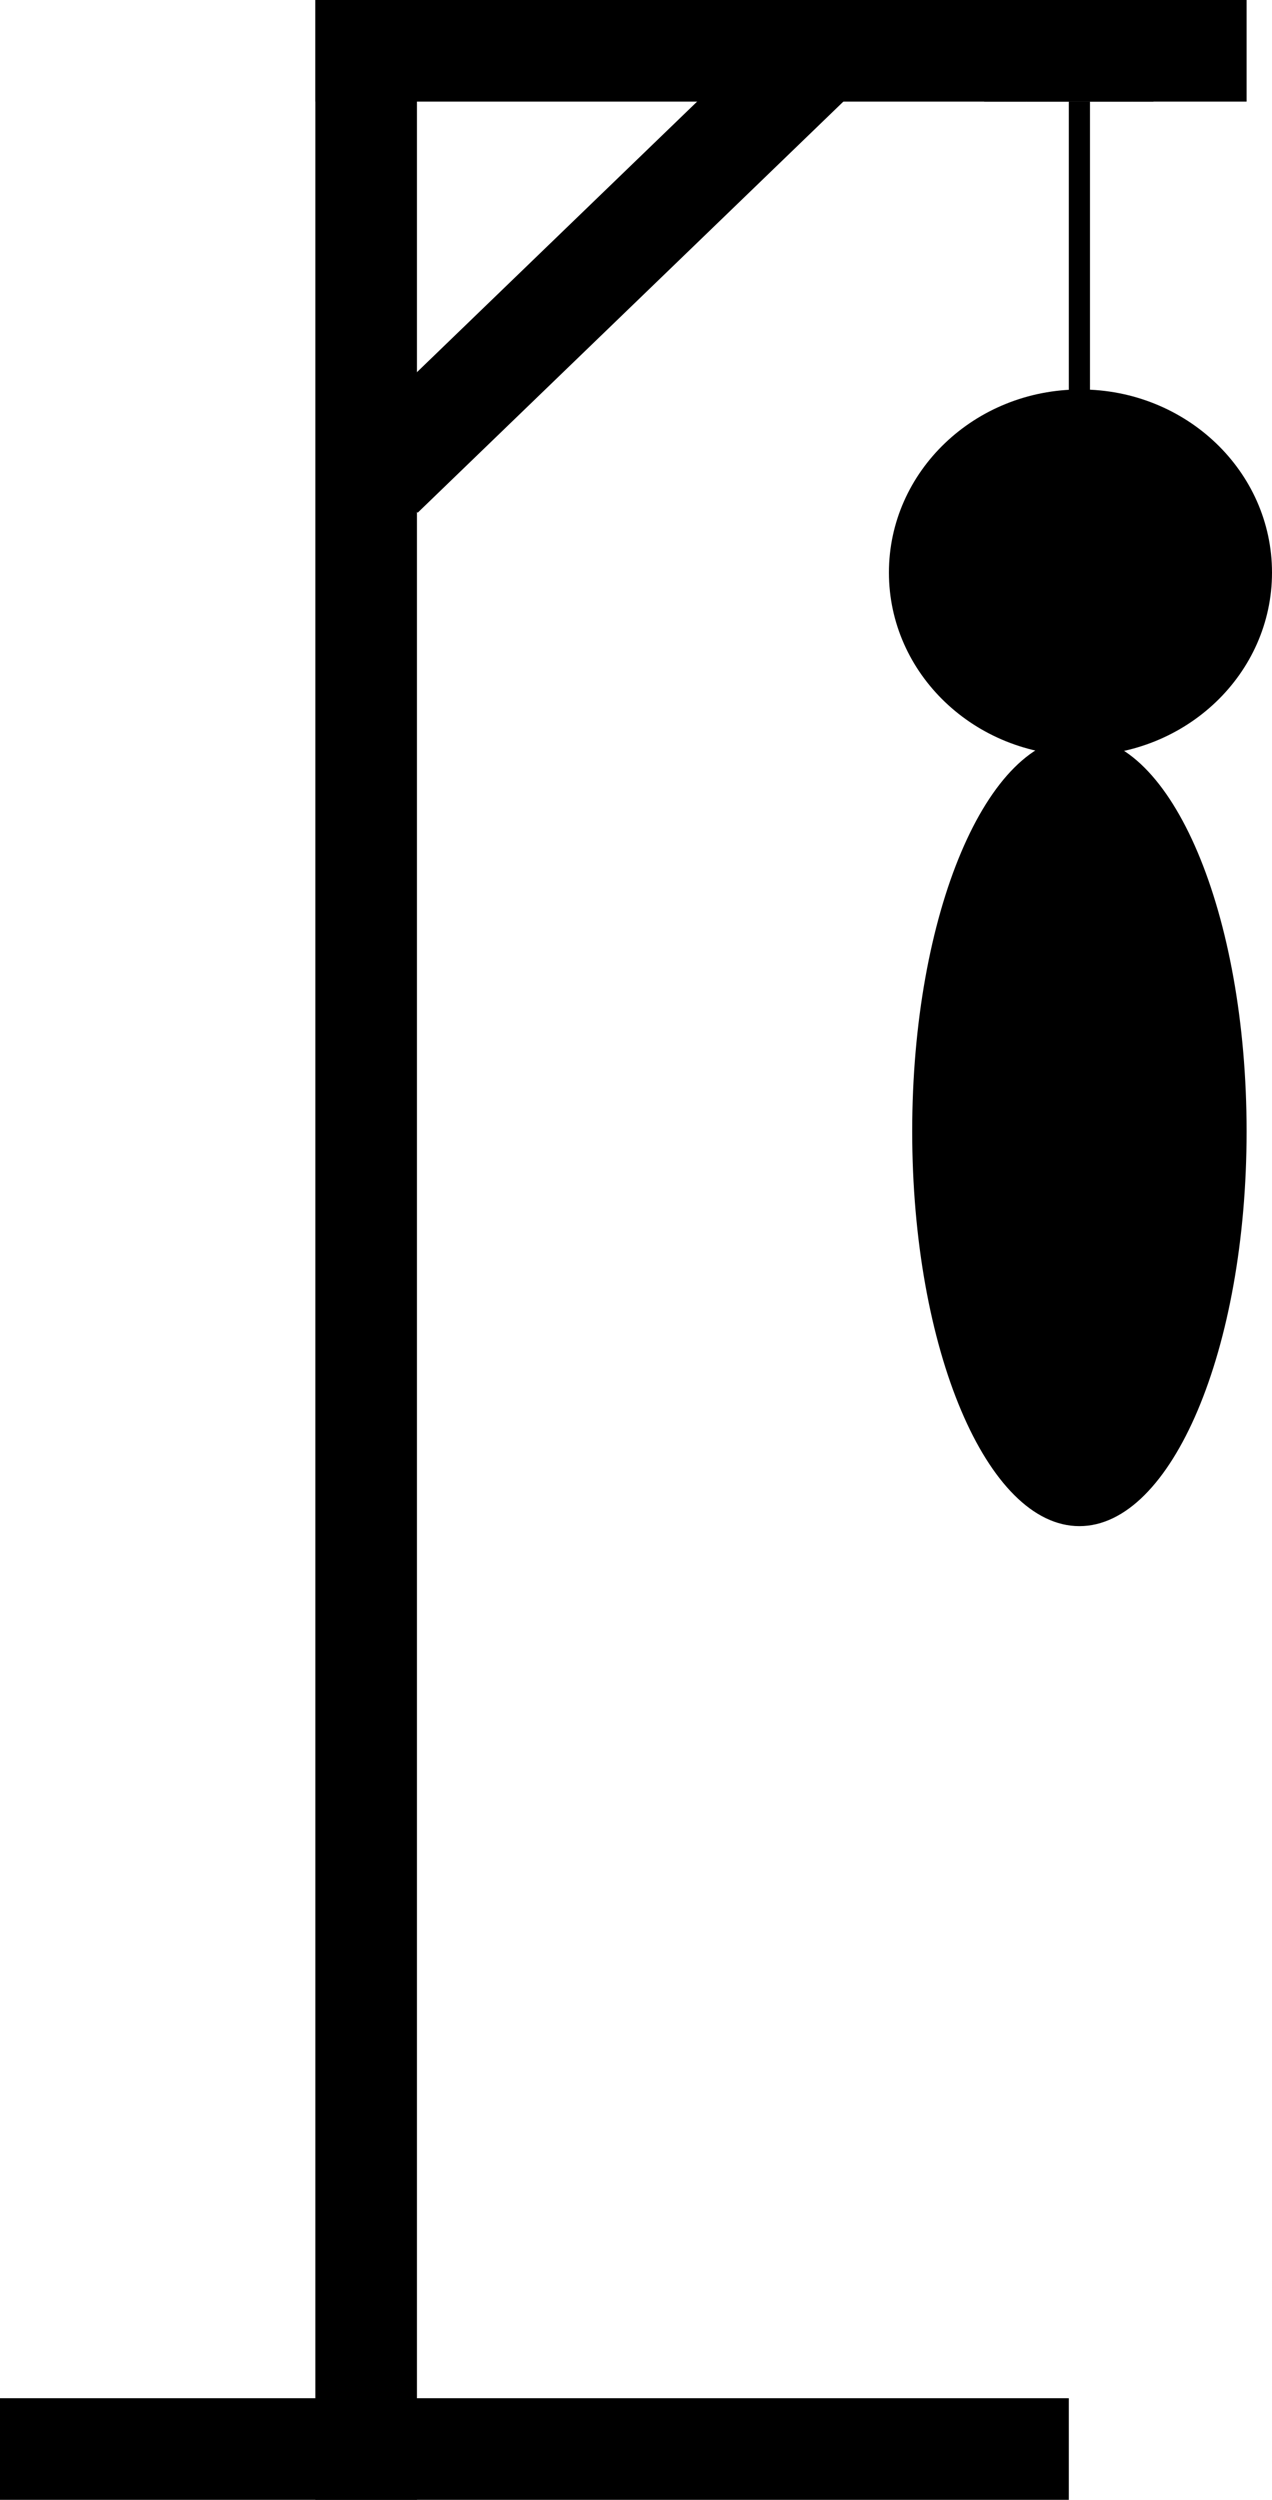 <svg width="601" height="1181" viewBox="0 0 601 1181" fill="none" xmlns="http://www.w3.org/2000/svg">
<path d="M589 534.5C589 637.501 553.63 721 510 721C466.37 721 431 637.501 431 534.5C431 431.499 466.37 348 510 348C553.63 348 589 431.499 589 534.5Z" fill="black"/>
<path d="M149 0H197V1181H149V0Z" fill="black"/>
<path d="M0 1133H505V1181H0V1133Z" fill="black"/>
<path d="M164 207.703L379.083 4.08688e-05L412.426 34.528L197.344 242.231L164 207.703Z" fill="black"/>
<path d="M149 0H589V48H149V0Z" fill="black"/>
<path d="M465 0H475V48H465V0Z" fill="black"/>
<path d="M495 0H505V48H495V0Z" fill="black"/>
<path d="M505 0H515V48H505V0Z" fill="black"/>
<path d="M515 0H525V48H515V0Z" fill="black"/>
<path d="M525 0H535V48H525V0Z" fill="black"/>
<path d="M535 0H545V48H535V0Z" fill="black"/>
<path d="M485 0H495V48H485V0Z" fill="black"/>
<path d="M475 0H485V48H475V0Z" fill="black"/>
<path d="M505 48H515V189H505V48Z" fill="black"/>
<path d="M601 270.5C601 318.273 560.482 357 510.5 357C460.518 357 420 318.273 420 270.5C420 222.727 460.518 184 510.5 184C560.482 184 601 222.727 601 270.5Z" fill="black"/>
</svg>
